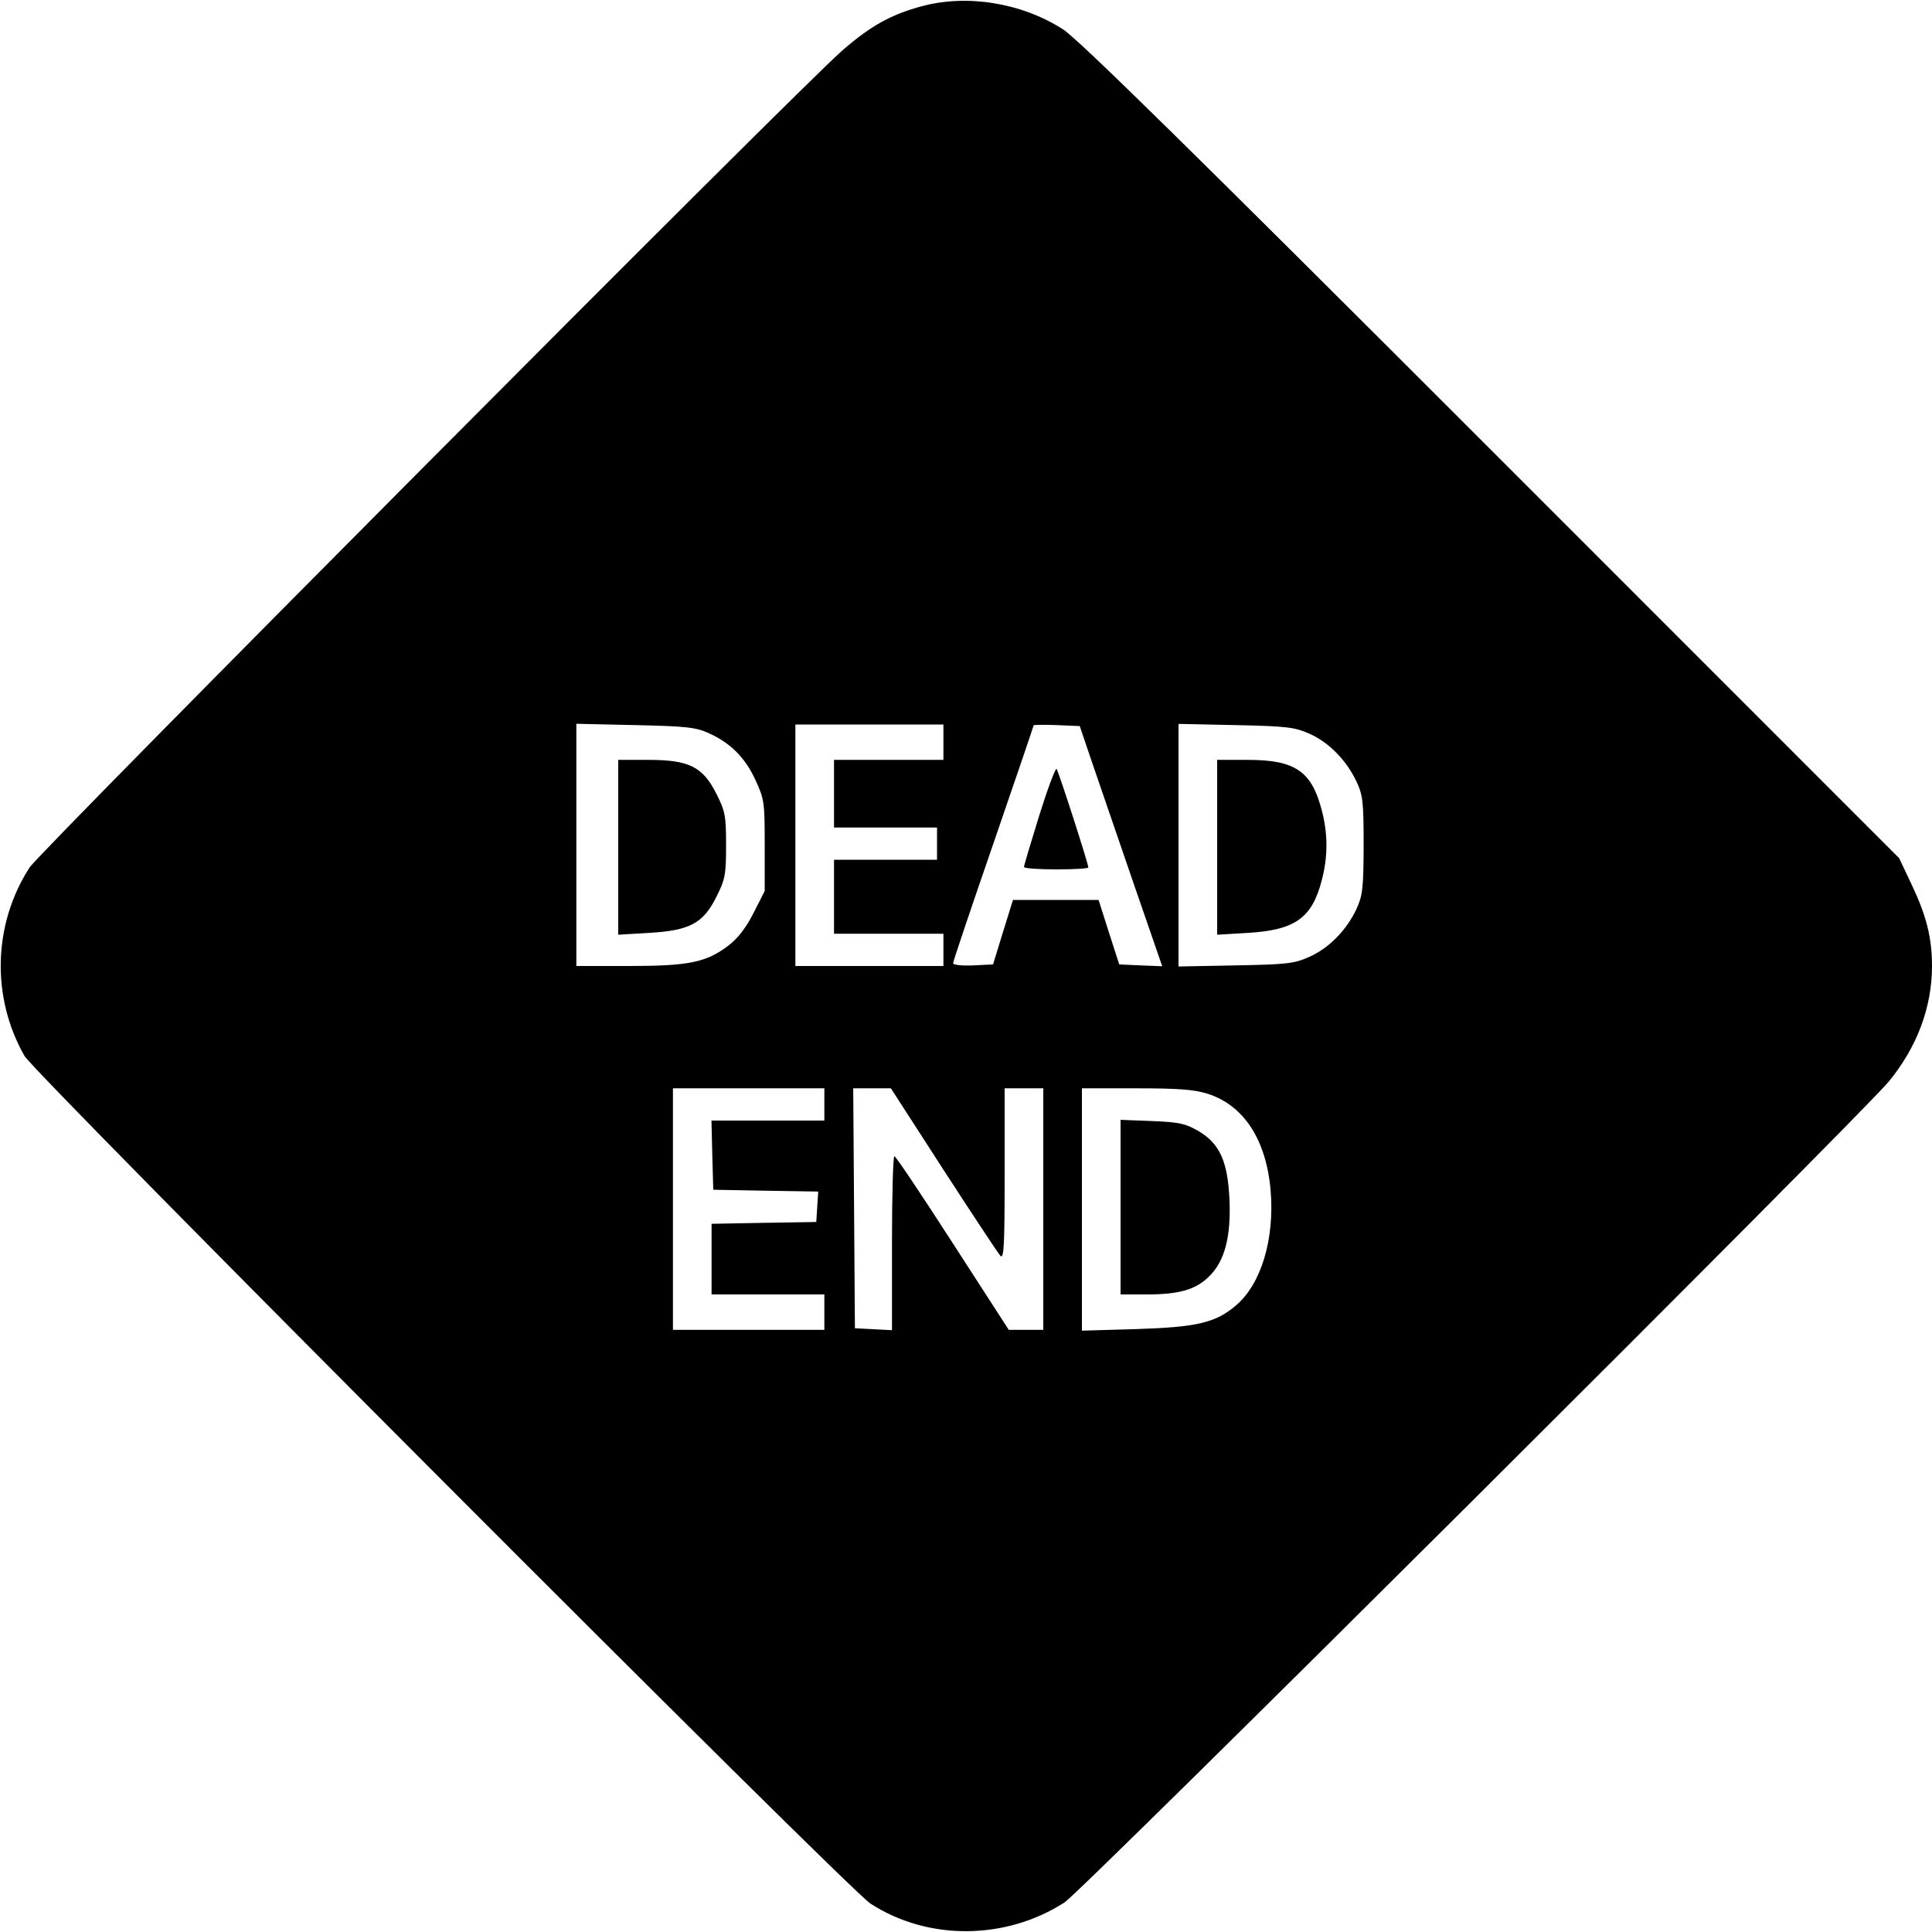 <svg width="16" height="16" fill="currentColor" xmlns="http://www.w3.org/2000/svg"><path d="M7.632 0.052 C 7.378 0.121,7.212 0.213,6.978 0.416 C 6.639 0.708,0.332 7.049,0.245 7.184 C -0.058 7.654,-0.074 8.259,0.203 8.745 C 0.291 8.898,7.024 15.646,7.209 15.765 C 7.685 16.073,8.328 16.069,8.816 15.755 C 8.960 15.663,15.409 9.239,15.642 8.957 C 15.876 8.672,16.000 8.342,16.000 8.000 C 16.000 7.769,15.955 7.588,15.835 7.333 L 15.728 7.107 12.351 3.729 C 9.860 1.238,8.928 0.322,8.802 0.242 C 8.459 0.023,8.009 -0.050,7.632 0.052 M5.868 6.071 C 6.050 6.153,6.170 6.273,6.256 6.459 C 6.330 6.619,6.333 6.644,6.333 7.003 L 6.333 7.379 6.240 7.562 C 6.178 7.684,6.109 7.773,6.032 7.831 C 5.850 7.970,5.704 8.000,5.208 8.000 L 4.773 8.000 4.773 6.997 L 4.773 5.994 5.260 6.005 C 5.680 6.014,5.763 6.023,5.868 6.071 M7.813 6.147 L 7.813 6.293 7.360 6.293 L 6.907 6.293 6.907 6.573 L 6.907 6.853 7.333 6.853 L 7.760 6.853 7.760 6.987 L 7.760 7.120 7.333 7.120 L 6.907 7.120 6.907 7.427 L 6.907 7.733 7.360 7.733 L 7.813 7.733 7.813 7.867 L 7.813 8.000 7.200 8.000 L 6.587 8.000 6.587 7.000 L 6.587 6.000 7.200 6.000 L 7.813 6.000 7.813 6.147 M9.028 6.267 C 9.076 6.406,9.229 6.854,9.369 7.261 L 9.625 8.002 9.447 7.995 L 9.269 7.987 9.183 7.720 L 9.098 7.453 8.743 7.453 L 8.389 7.453 8.306 7.720 L 8.224 7.987 8.059 7.995 C 7.966 7.999,7.893 7.991,7.893 7.977 C 7.893 7.963,8.043 7.517,8.227 6.985 C 8.410 6.453,8.560 6.013,8.560 6.007 C 8.560 6.002,8.646 6.001,8.751 6.005 L 8.942 6.013 9.028 6.267 M10.846 6.077 C 11.007 6.149,11.154 6.300,11.236 6.477 C 11.287 6.586,11.293 6.647,11.293 7.000 C 11.292 7.352,11.285 7.415,11.235 7.525 C 11.153 7.702,11.008 7.850,10.846 7.923 C 10.720 7.980,10.662 7.987,10.233 7.995 L 9.760 8.004 9.760 7.000 L 9.760 5.995 10.233 6.005 C 10.659 6.014,10.721 6.022,10.846 6.077 M5.120 7.017 L 5.120 7.741 5.373 7.726 C 5.714 7.706,5.823 7.647,5.933 7.427 C 6.006 7.281,6.013 7.243,6.013 7.000 C 6.013 6.757,6.006 6.719,5.933 6.574 C 5.820 6.350,5.708 6.293,5.369 6.293 L 5.120 6.293 5.120 7.017 M10.080 7.017 L 10.080 7.741 10.330 7.726 C 10.725 7.703,10.865 7.604,10.946 7.291 C 10.998 7.094,10.998 6.906,10.946 6.709 C 10.862 6.386,10.725 6.293,10.334 6.293 L 10.080 6.293 10.080 7.017 M8.606 6.755 C 8.537 6.978,8.480 7.169,8.480 7.180 C 8.480 7.191,8.600 7.200,8.747 7.200 C 8.893 7.200,9.013 7.193,9.013 7.184 C 9.013 7.152,8.766 6.386,8.750 6.368 C 8.741 6.358,8.676 6.532,8.606 6.755 M6.827 9.147 L 6.827 9.280 6.359 9.280 L 5.892 9.280 5.899 9.567 L 5.907 9.853 6.341 9.861 L 6.776 9.868 6.768 9.994 L 6.760 10.120 6.327 10.127 L 5.893 10.135 5.893 10.427 L 5.893 10.720 6.360 10.720 L 6.827 10.720 6.827 10.867 L 6.827 11.013 6.200 11.013 L 5.573 11.013 5.573 10.013 L 5.573 9.013 6.200 9.013 L 6.827 9.013 6.827 9.147 M7.813 9.687 C 8.053 10.057,8.265 10.378,8.284 10.399 C 8.314 10.432,8.320 10.323,8.320 9.726 L 8.320 9.013 8.480 9.013 L 8.640 9.013 8.640 10.013 L 8.640 11.013 8.497 11.013 L 8.354 11.013 7.890 10.295 C 7.635 9.899,7.418 9.575,7.407 9.575 C 7.396 9.574,7.387 9.898,7.387 10.295 L 7.387 11.016 7.233 11.008 L 7.080 11.000 7.073 10.007 L 7.066 9.013 7.222 9.013 L 7.378 9.013 7.813 9.687 M10.004 9.059 C 10.302 9.155,10.488 9.442,10.523 9.862 C 10.556 10.261,10.445 10.632,10.238 10.809 C 10.068 10.955,9.914 10.991,9.407 11.007 L 8.960 11.020 8.960 10.017 L 8.960 9.013 9.410 9.013 C 9.763 9.013,9.891 9.023,10.004 9.059 M9.280 9.997 L 9.280 10.720 9.497 10.720 C 9.768 10.720,9.905 10.680,10.017 10.567 C 10.143 10.442,10.195 10.241,10.182 9.936 C 10.168 9.619,10.101 9.470,9.925 9.367 C 9.819 9.305,9.765 9.293,9.541 9.284 L 9.280 9.274 9.280 9.997 " stroke="none" fill-rule="evenodd"></path></svg>